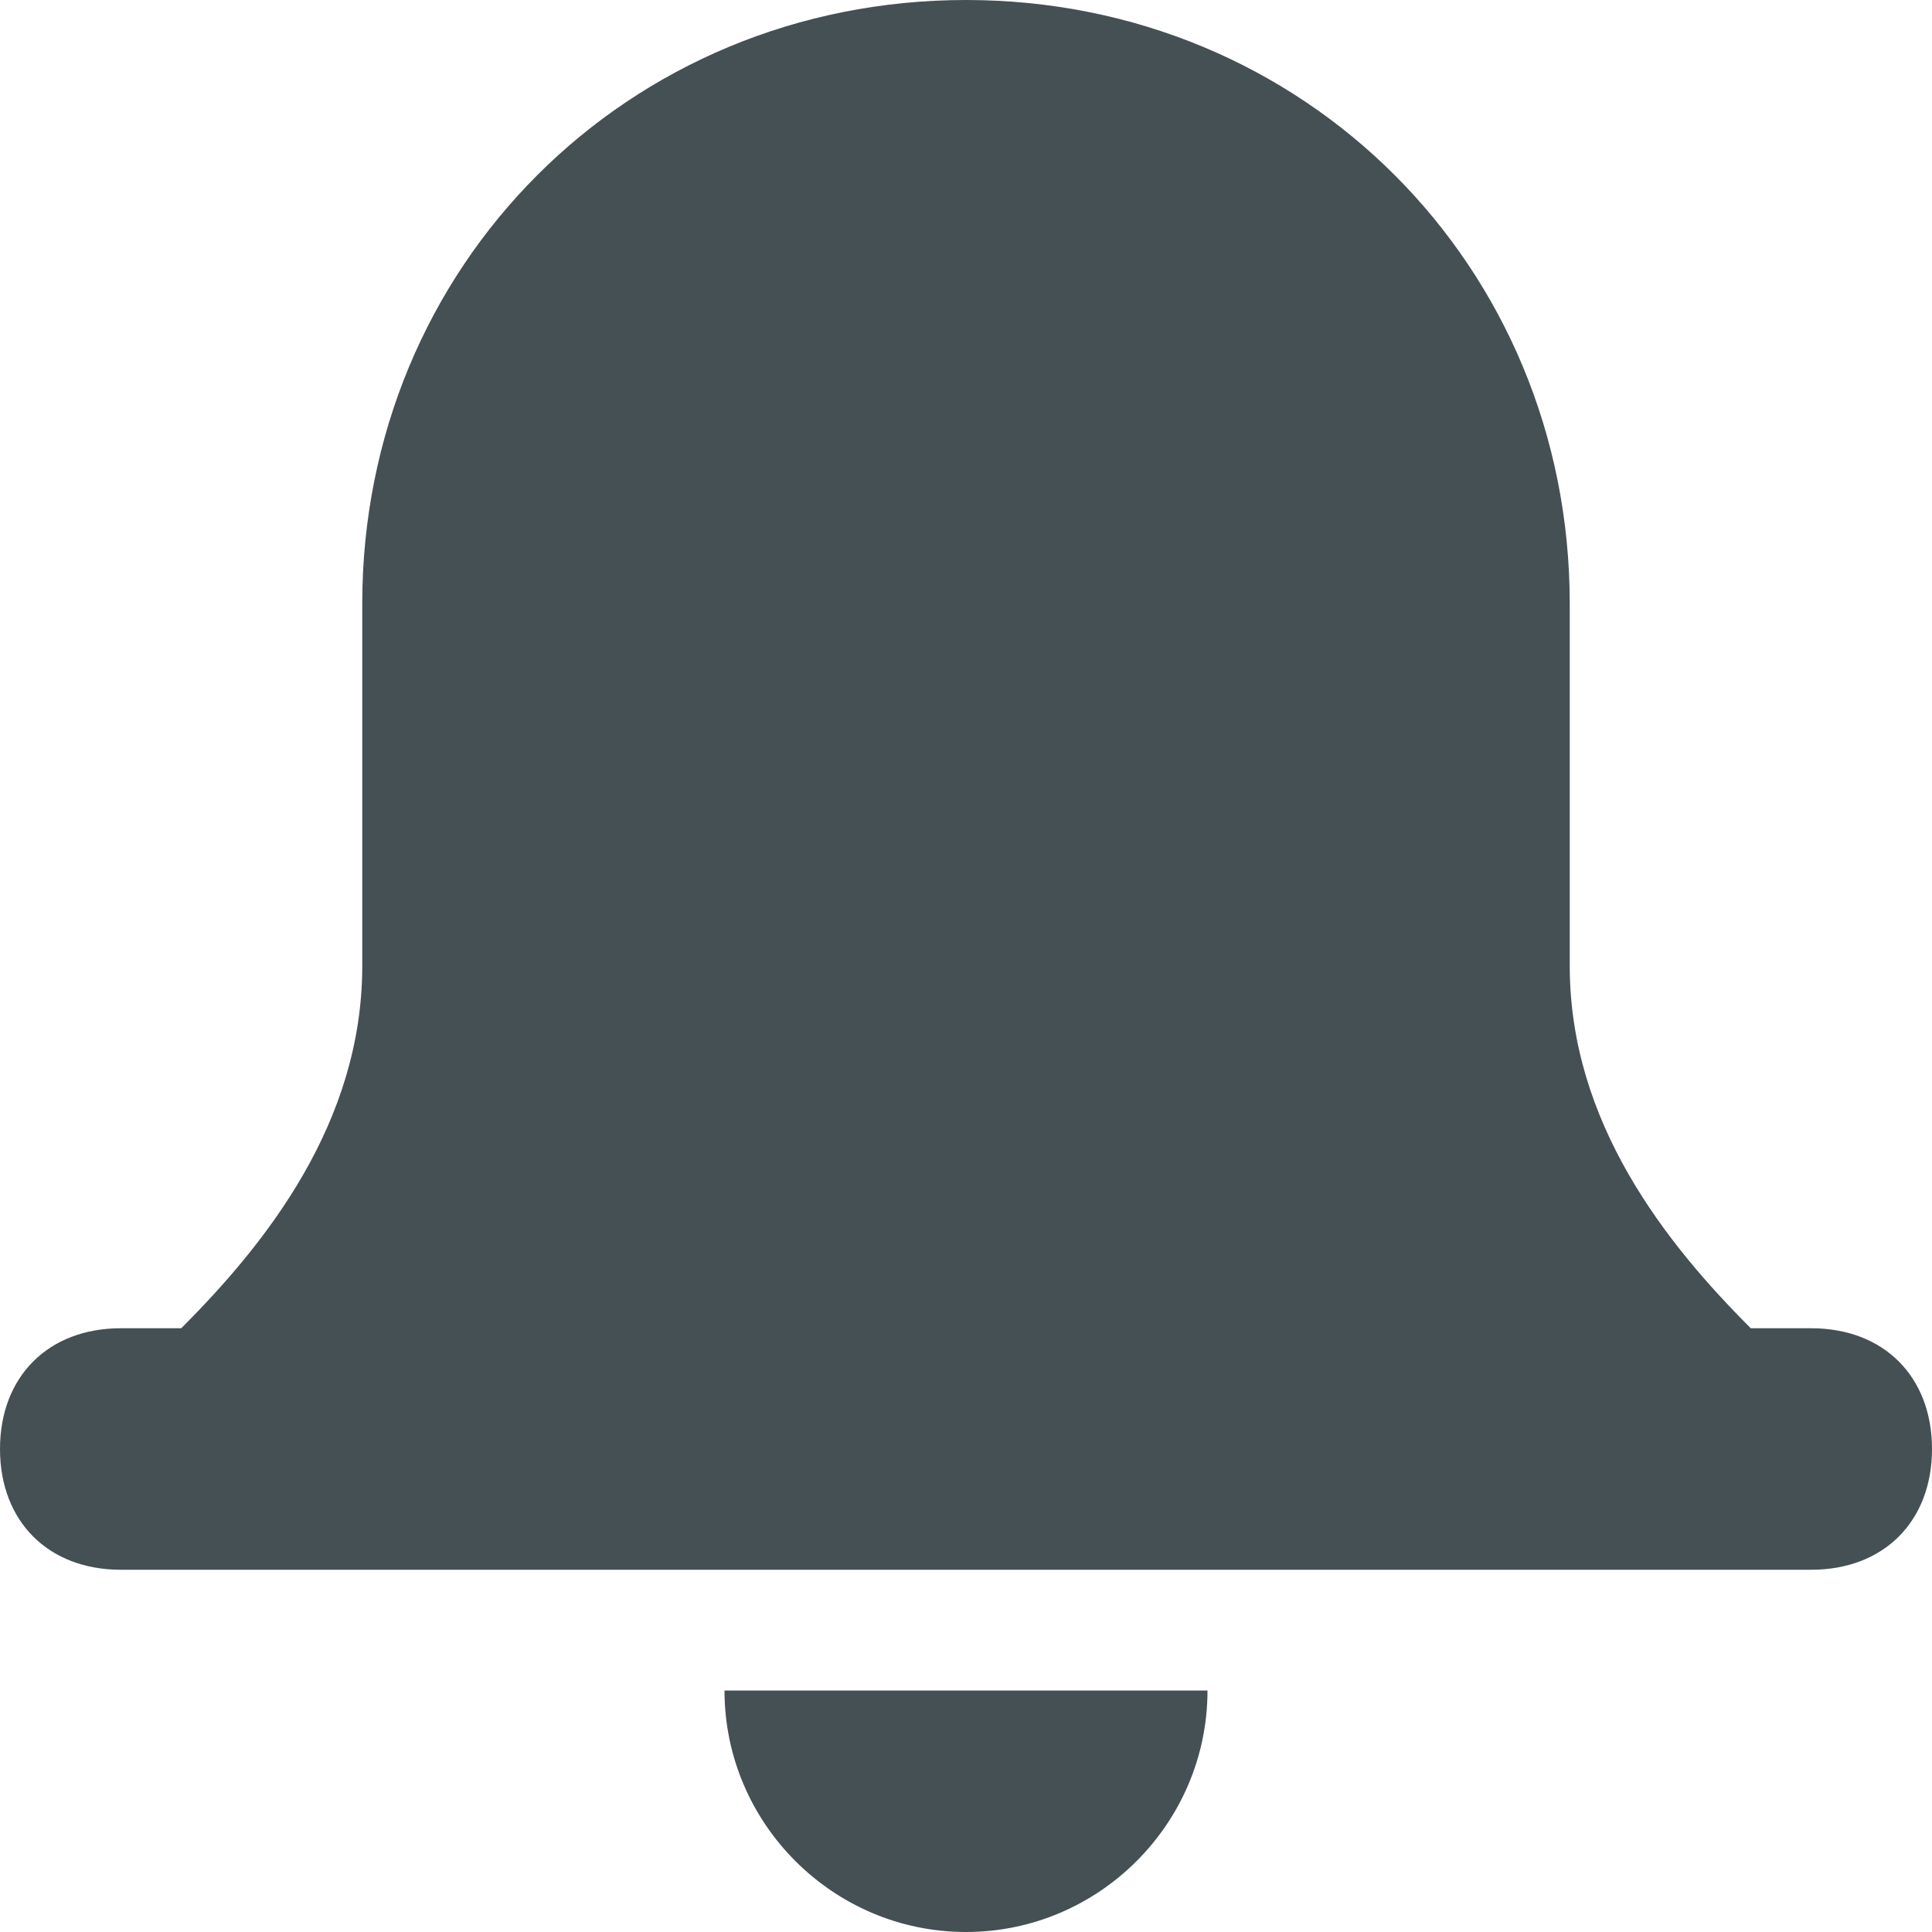 <svg width="10" height="10" viewBox="0 0 10 10" fill="none" xmlns="http://www.w3.org/2000/svg">
<path fill-rule="evenodd" clip-rule="evenodd" d="M9.062 6.875H9.375C9.75 6.875 10 7.125 10 7.5C10 7.875 9.75 8.125 9.375 8.125H0.625C0.25 8.125 0 7.875 0 7.5C0 7.125 0.25 6.875 0.625 6.875H0.938C1.375 6.438 1.875 5.812 1.875 5V3.125C1.875 1.375 3.25 0 5 0C6.75 0 8.125 1.375 8.125 3.125V5C8.125 5.812 8.625 6.438 9.062 6.875ZM5 10C4.312 10 3.75 9.438 3.75 8.75H6.25C6.25 9.438 5.688 10 5 10Z" fill="#253238" fill-opacity="0.85"/>
</svg>
